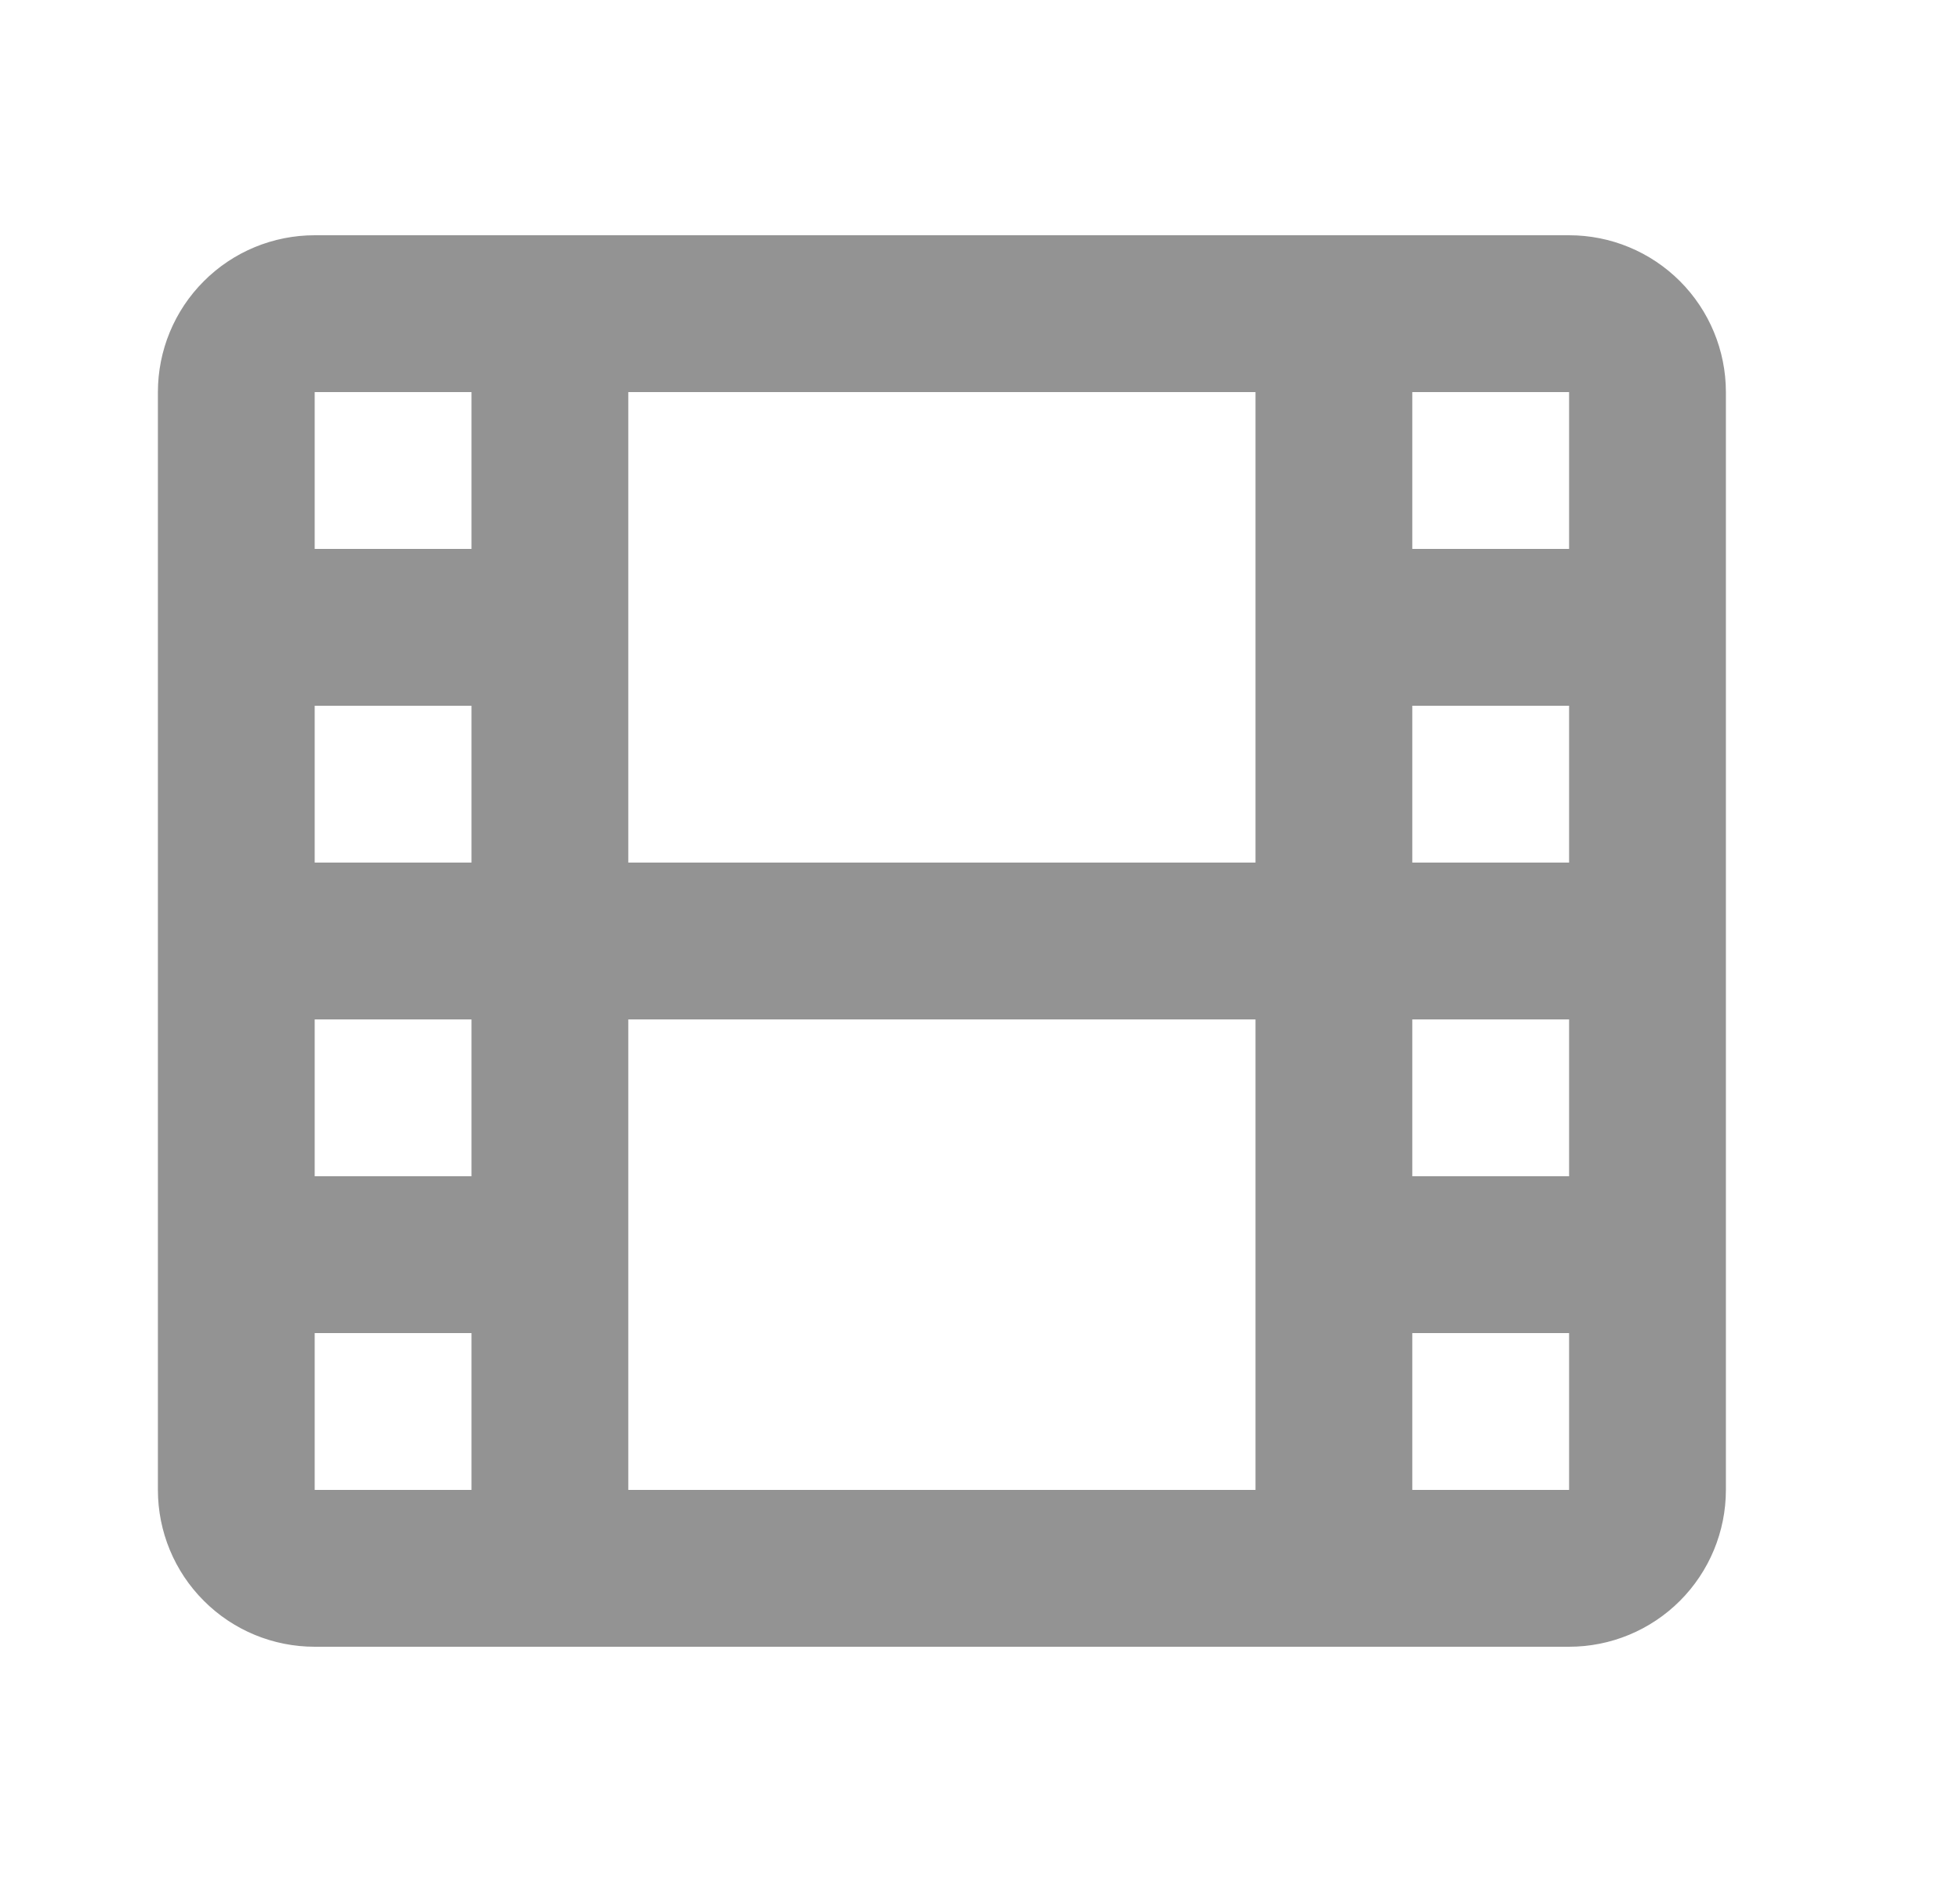<svg width="25" height="24" viewBox="0 0 25 24" fill="none" xmlns="http://www.w3.org/2000/svg">
<path d="M7.014 4V20M17.014 4V20M3.014 8H7.014M17.014 8H21.014M3.014 12H21.014M3.014 16H7.014M17.014 16H21.014M4.014 20H20.014C20.279 20 20.533 19.895 20.721 19.707C20.908 19.52 21.014 19.265 21.014 19V5C21.014 4.735 20.908 4.48 20.721 4.293C20.533 4.105 20.279 4 20.014 4H4.014C3.748 4 3.494 4.105 3.307 4.293C3.119 4.48 3.014 4.735 3.014 5V19C3.014 19.265 3.119 19.52 3.307 19.707C3.494 19.895 3.748 20 4.014 20Z" stroke="#939393" stroke-width="2" stroke-linecap="round" stroke-linejoin="round"/>
</svg>
